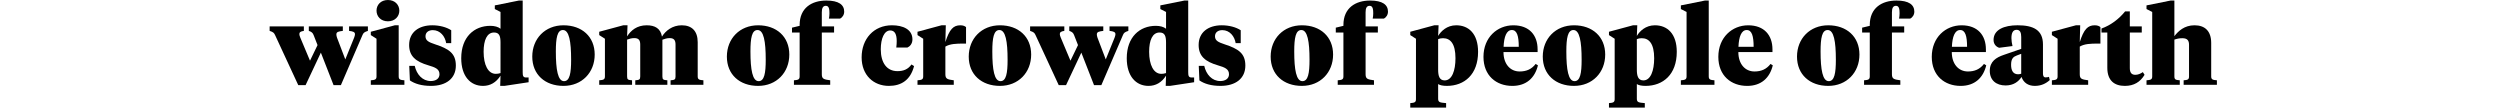 <?xml version="1.0" encoding="utf-8"?>
<!-- Generator: Adobe Illustrator 16.0.0, SVG Export Plug-In . SVG Version: 6.00 Build 0)  -->
<!DOCTYPE svg PUBLIC "-//W3C//DTD SVG 1.1//EN" "http://www.w3.org/Graphics/SVG/1.1/DTD/svg11.dtd">
<svg version="1.1" id="Layer_1" xmlns="http://www.w3.org/2000/svg" xmlns:xlink="http://www.w3.org/1999/xlink" x="0px" y="0px"
	 width="1440px" height="62.68px" viewBox="0 0 1440 62.68" enable-background="new 0 0 1440 62.68" xml:space="preserve">
<g id="_x32_0">
	<g>
		<path d="M203.977,21.699c0.31-0.809,0.496-1.488,0.496-1.984c0-1.238-1.054-1.674-3.41-1.922v-2.604h10.849v2.604
			c-2.108,0.684-2.604,1.116-3.162,2.479L196.352,49.04h-4.216l-7.316-18.726l-8.804,18.726h-4.215l-13.329-28.769
			c-0.62-1.361-1.054-1.798-3.162-2.479v-2.604h19.715v2.604c-1.86,0.248-2.604,0.808-2.604,1.798c0,0.56,0.186,1.24,0.558,2.108
			l5.58,13.267l4.34-8.988l-2.232-5.703c-0.496-1.361-1.24-1.981-2.79-2.479V15.19h19.591v2.604c-2.542,0.312-3.72,0.56-3.72,2.046
			c0,0.496,0.124,1.116,0.372,1.86l4.774,12.521L203.977,21.699z"/>
		<path d="M229.646,44.018c0,1.859,0.992,2.046,3.286,2.231v2.604h-19.343V46.25c2.294-0.188,3.286-0.372,3.286-2.231v-21.7
			l-3.286-2.105V18.29l13.825-3.723h2.232V44.018z M216.875,6.138c0-3.285,2.417-6.138,6.571-6.138c4.092,0,6.572,2.854,6.572,6.139
			s-2.48,6.138-6.572,6.138C219.292,12.275,216.875,9.424,216.875,6.138z"/>
		<path d="M236.094,46.312l-0.372-8.369h3.162c1.116,4.959,4.464,8.741,9.238,8.741c2.79,0,5.021-1.303,5.021-3.903
			c0-3.037-2.417-3.97-6.385-5.146c-7.192-2.106-11.098-5.207-11.098-11.717c0-7.378,5.58-11.349,13.329-11.349
			c4.278,0,8.246,1.116,10.912,2.854v7.438h-2.914c-0.62-3.903-3.41-7.502-7.688-7.502c-2.48,0-4.216,1.305-4.216,3.534
			c0,2.479,1.798,3.408,5.58,4.648c7.75,2.542,11.903,5.084,11.903,12.213c0,7.502-5.642,11.719-14.321,11.719
			C242.852,49.474,238.884,48.233,236.094,46.312z"/>
		<path d="M285.011,5.208V3.101l13.887-2.79h2.17v41.165c0,2.107,0.186,3.162,1.984,3.162h1.426v2.729l-13.949,2.105h-2.418
			l0.186-5.891c-2.542,3.968-5.952,5.891-10.105,5.891c-7.191,0-12.523-5.519-12.523-15.935c0-12.274,7.502-18.66,16.739-18.66
			c2.418,0,4.526,0.559,5.89,1.675V6.882L285.011,5.208z M278.563,29.82c0,7.628,2.604,12.713,7.005,12.713
			c0.868,0,1.798-0.124,2.728-0.438V24.49c0-3.782-0.744-5.769-3.72-5.769C280.485,18.724,278.563,23.125,278.563,29.82z"/>
		<path d="M306.587,32.61c0-10.354,7.378-18.041,17.979-18.041c10.602,0,17.979,6.513,17.979,16.863
			c0,10.354-7.377,18.041-17.979,18.041C313.965,49.474,306.587,42.964,306.587,32.61z M328.968,34.408
			c0-10.604-1.178-17.111-4.712-17.111c-3.286,0-4.091,4.588-4.091,12.338c0,10.604,1.178,17.111,4.711,17.111
			C328.162,46.746,328.968,42.158,328.968,34.408z"/>
		<path d="M389.105,25.667c0-2.294-0.743-3.72-3.349-3.72c-1.61,0-2.852,0.434-4.216,0.93v21.142c0,1.859,0.558,2.046,2.852,2.231
			v2.604H365.92V46.25c2.294-0.188,2.852-0.372,2.852-2.231V25.667c0-2.294-0.742-3.72-3.348-3.72c-1.611,0-2.852,0.369-4.216,0.865
			v21.202c0,1.859,0.558,2.046,2.852,2.231v2.604h-18.909v-2.6c2.294-0.188,3.286-0.372,3.286-2.231v-21.7l-3.286-2.105V18.29
			l13.825-3.723h2.48l-0.248,6.389c2.17-3.41,5.642-6.389,11.284-6.389c4.835,0,7.998,1.86,8.803,6.513
			c2.108-3.351,5.952-6.513,11.407-6.513c5.766,0,9.176,3.286,9.176,9.732v19.716c0,1.859,0.992,2.046,3.286,2.231v2.604h-18.909
			V46.25c2.293-0.188,2.854-0.372,2.854-2.231L389.105,25.667L389.105,25.667z"/>
		<path d="M418.681,32.61c0-10.354,7.378-18.041,17.979-18.041c10.601,0,17.979,6.513,17.979,16.863
			c0,10.354-7.377,18.041-17.979,18.041C426.059,49.474,418.681,42.964,418.681,32.61z M441.062,34.408
			c0-10.604-1.18-17.111-4.714-17.111c-3.284,0-4.091,4.588-4.091,12.338c0,10.604,1.18,17.111,4.711,17.111
			C440.256,46.746,441.062,42.158,441.062,34.408z"/>
		<path d="M473.364,42.84c0,2.729,1.364,2.914,4.836,3.41v2.604h-20.895V46.25c2.294-0.188,3.286-0.372,3.286-2.231V18.724h-4.4
			v-2.79l4.4-1.055v-0.496c0-9.856,7.005-14.072,15.375-14.072c7.129,0,10.292,2.418,10.292,6.389c0,1.798-0.992,3.348-2.418,4.026
			h-6.386c0.186-0.868,0.31-1.922,0.31-3.038c0-2.17-0.186-4.34-2.046-4.34c-1.732,0-2.354,1.363-2.354,3.721v8.121h7.064v3.534
			h-7.064L473.364,42.84L473.364,42.84z"/>
		<path d="M516.949,40.979c3.534,0,6.138-1.112,8.06-3.845l1.488,0.932c-2.046,7.997-7.315,11.407-14.507,11.407
			c-8.803,0-15.688-6.139-15.688-16.431c0-10.604,6.944-18.478,17.483-18.478c6.323,0,11.777,2.355,11.777,8.122
			c0,2.541-1.486,4.095-2.912,4.711h-6.39c0.188-1.484,0.248-2.665,0.248-3.72c0-3.721-0.989-6.139-3.72-6.139
			c-3.472,0-5.456,4.647-5.456,10.851C507.34,36.206,510.812,40.979,516.949,40.979z"/>
		<path d="M544.539,42.84c0,2.729,1.364,2.914,4.836,3.41v2.604h-20.893V46.25c2.294-0.188,3.282-0.372,3.282-2.231v-21.7
			l-3.282-2.105V18.29l13.821-3.723h2.48l-0.248,9.675c2.354-7.439,4.649-9.675,8.618-9.675c1.55,0,2.604,0.438,3.286,1.057v9.482
			h-1.612c-3.968,0-7.625,0.124-10.292,1.735L544.539,42.84L544.539,42.84z"/>
		<path d="M557.994,32.61c0-10.354,7.378-18.041,17.979-18.041c10.604,0,17.979,6.513,17.979,16.863
			c0,10.354-7.377,18.041-17.979,18.041C565.372,49.474,557.994,42.964,557.994,32.61z M580.375,34.408
			c0-10.604-1.178-17.111-4.712-17.111c-3.286,0-4.091,4.588-4.091,12.338c0,10.604,1.178,17.111,4.711,17.111
			C579.568,46.746,580.375,42.158,580.375,34.408z"/>
		<path d="M642.001,21.699c0.31-0.809,0.496-1.488,0.496-1.984c0-1.238-1.054-1.674-3.41-1.922v-2.604h10.849v2.604
			c-2.104,0.684-2.604,1.116-3.158,2.479L634.378,49.04h-4.216l-7.315-18.726l-8.804,18.726h-4.215l-13.33-28.769
			c-0.62-1.361-1.055-1.798-3.162-2.479v-2.604h19.715v2.604c-1.856,0.248-2.604,0.808-2.604,1.798c0,0.56,0.186,1.24,0.558,2.108
			l5.58,13.267l4.34-8.988l-2.229-5.703c-0.496-1.361-1.24-1.981-2.79-2.479V15.19h19.591v2.604c-2.542,0.312-3.72,0.56-3.72,2.046
			c0,0.496,0.124,1.116,0.371,1.86l4.771,12.521L642.001,21.699z"/>
		<path d="M668.354,5.208V3.101l13.89-2.79h2.17v41.165c0,2.107,0.186,3.162,1.981,3.162h1.429v2.729l-13.949,2.105h-2.418
			l0.186-5.891c-2.542,3.968-5.948,5.891-10.104,5.891c-7.191,0-12.523-5.519-12.523-15.935c0-12.274,7.502-18.66,16.739-18.66
			c2.418,0,4.526,0.559,5.89,1.675V6.882L668.354,5.208z M661.905,29.82c0,7.628,2.604,12.713,7.005,12.713
			c0.868,0,1.798-0.124,2.728-0.438V24.49c0-3.782-0.743-5.769-3.72-5.769C663.827,18.724,661.905,23.125,661.905,29.82z"/>
		<path d="M690.859,46.312l-0.372-8.369h3.161c1.113,4.959,4.465,8.741,9.235,8.741c2.79,0,5.021-1.303,5.021-3.903
			c0-3.037-2.417-3.97-6.388-5.146c-7.189-2.106-11.099-5.207-11.099-11.717c0-7.378,5.58-11.349,13.329-11.349
			c4.278,0,8.246,1.116,10.912,2.854v7.438h-2.914c-0.62-3.903-3.41-7.502-7.688-7.502c-2.479,0-4.217,1.305-4.217,3.534
			c0,2.479,1.798,3.408,5.58,4.648c7.75,2.542,11.903,5.084,11.903,12.213c0,7.502-5.645,11.719-14.321,11.719
			C697.616,49.474,693.648,48.233,690.859,46.312z"/>
		<path d="M731.902,32.61c0-10.354,7.379-18.041,17.979-18.041c10.605,0,17.98,6.513,17.98,16.863
			c0,10.354-7.377,18.041-17.98,18.041C739.281,49.474,731.902,42.964,731.902,32.61z M754.283,34.408
			c0-10.604-1.178-17.111-4.711-17.111c-3.287,0-4.092,4.588-4.092,12.338c0,10.604,1.178,17.111,4.711,17.111
			C753.477,46.746,754.283,42.158,754.283,34.408z"/>
		<path d="M786.585,42.84c0,2.729,1.363,2.914,4.836,3.41v2.604h-20.893V46.25c2.293-0.188,3.28-0.372,3.28-2.231V18.724h-4.397
			v-2.79l4.397-1.055v-0.496c0-9.856,7.011-14.072,15.375-14.072c7.136,0,10.291,2.418,10.291,6.389
			c0,1.798-0.985,3.348-2.418,4.026h-6.385c0.189-0.868,0.312-1.922,0.312-3.038c0-2.17-0.188-4.34-2.049-4.34
			c-1.734,0-2.354,1.363-2.354,3.721v8.121h7.067v3.534h-7.067V42.84H786.585z"/>
		<path d="M815.602,22.319l-3.283-2.105V18.29l13.821-3.723h2.48l-0.248,6.141c1.611-2.729,5.021-6.141,10.416-6.141
			c7.188,0,12.584,4.896,12.584,15.312c0,13.02-7.873,19.592-17.979,19.592c-2.229,0-4.093-0.372-5.021-1.055v8.432
			c0,2.17,1.115,2.231,4.588,2.542v2.604h-20.646v-2.604c2.295-0.187,3.282-0.372,3.282-2.229L815.602,22.319L815.602,22.319z
			 M838.355,33.54c0-8.435-2.978-11.531-7.132-11.531c-0.991,0-1.858,0.124-2.852,0.56v17.548c0,3.654,0.744,6.196,3.781,6.196
			C836.308,46.312,838.355,40.732,838.355,33.54z"/>
		<path d="M885.66,28.457v1.55h-19.652c0,6.819,3.844,11.159,9.299,11.159c3.906,0,6.881-1.302,9.238-4.34l1.301,0.806
			c-1.729,7.192-6.633,11.843-14.754,11.843c-9.238,0-16.615-5.891-16.615-16.739c0-11.222,7.996-18.163,17.179-18.163
			C880.949,14.569,885.66,20.335,885.66,28.457z M866.068,26.969h8.742c0-6.138-0.992-9.672-3.968-9.672
			C867.742,17.297,866.316,21.141,866.068,26.969z"/>
		<path d="M888.636,32.61c0-10.354,7.377-18.041,17.979-18.041c10.602,0,17.979,6.513,17.979,16.863
			c0,10.354-7.377,18.041-17.979,18.041C896.013,49.473,888.636,42.964,888.636,32.61z M911.018,34.408
			c0-10.604-1.181-17.111-4.714-17.111c-3.284,0-4.092,4.588-4.092,12.338c0,10.604,1.178,17.111,4.713,17.111
			C910.21,46.746,911.018,42.158,911.018,34.408z"/>
		<path d="M930.05,22.319l-3.285-2.105V18.29l13.824-3.723h2.48l-0.248,6.141c1.604-2.729,5.02-6.141,10.416-6.141
			c7.188,0,12.584,4.896,12.584,15.312c0,13.02-7.873,19.592-17.98,19.592c-2.229,0-4.092-0.372-5.02-1.055v8.432
			c0,2.17,1.108,2.231,4.588,2.542v2.604h-20.646v-2.604c2.293-0.187,3.285-0.372,3.285-2.229V22.319H930.05z M952.804,33.54
			c0-8.435-2.977-11.531-7.131-11.531c-0.992,0-1.858,0.124-2.852,0.56v17.548c0,3.654,0.744,6.196,3.774,6.196
			C950.757,46.312,952.804,40.732,952.804,33.54z"/>
		<path d="M984.238,44.018c0,1.859,0.992,2.046,3.285,2.231v2.604h-19.343V46.25c2.293-0.188,3.285-0.372,3.285-2.231V6.882
			l-3.285-1.674V3.101l13.888-2.79h2.17V44.018z"/>
		<path d="M1020.939,28.457v1.55h-19.652c0,6.819,3.844,11.159,9.299,11.159c3.906,0,6.883-1.302,9.238-4.34l1.303,0.806
			c-1.736,7.192-6.635,11.843-14.756,11.843c-9.238,0-16.615-5.891-16.615-16.739c0-11.222,7.998-18.163,17.174-18.163
			C1016.229,14.569,1020.939,20.335,1020.939,28.457z M1001.349,26.969h8.742c0-6.138-0.992-9.672-3.969-9.672
			C1003.023,17.297,1001.597,21.141,1001.349,26.969z"/>
		<path d="M1035.076,32.61c0-10.354,7.377-18.041,17.979-18.041c10.605,0,17.98,6.513,17.98,16.863
			c0,10.354-7.379,18.041-17.98,18.041C1042.455,49.473,1035.076,42.964,1035.076,32.61z M1057.457,34.408
			c0-10.604-1.178-17.111-4.711-17.111c-3.287,0-4.092,4.588-4.092,12.338c0,10.604,1.178,17.111,4.711,17.111
			C1056.65,46.746,1057.457,42.158,1057.457,34.408z"/>
		<path d="M1089.759,42.84c0,2.729,1.363,2.914,4.834,3.41v2.604H1073.7V46.25c2.295-0.188,3.287-0.372,3.287-2.231V18.724h-4.402
			v-2.79l4.402-1.055v-0.496c0-9.856,7.006-14.072,15.375-14.072c7.129,0,10.291,2.418,10.291,6.389
			c0,1.798-0.992,3.348-2.418,4.026h-6.392c0.189-0.868,0.312-1.922,0.312-3.038c0-2.17-0.189-4.34-2.045-4.34
			c-1.736,0-2.355,1.363-2.355,3.721v8.121h7.066v3.534h-7.066V42.84H1089.759z"/>
		<path d="M1143.882,28.457v1.55h-19.651c0,6.819,3.844,11.159,9.299,11.159c3.905,0,6.883-1.302,9.237-4.34l1.304,0.806
			c-1.736,7.192-6.636,11.843-14.756,11.843c-9.238,0-16.615-5.891-16.615-16.739c0-11.222,7.998-18.163,17.174-18.163
			C1139.171,14.569,1143.882,20.335,1143.882,28.457z M1124.292,26.969h8.742c0-6.138-0.992-9.672-3.972-9.672
			C1125.966,17.297,1124.541,21.141,1124.292,26.969z"/>
		<path d="M1176.742,42.034c0,1.236,0.125,2.542,1.551,2.542c0.805,0,1.611-0.188,1.922-0.312l0.439,1.859
			c-2.172,1.98-4.898,3.349-8.617,3.349c-3.783,0-6.51-1.858-7.627-5.146c-1.734,2.665-4.588,4.896-9.174,4.896
			c-5.332,0-9.115-2.914-9.115-8.433c0-5.456,3.721-7.688,8.061-9.176l10.043-3.475v-6.816c0-2.479-0.618-4.154-2.666-4.154
			c-2.17,0-2.975,1.922-2.975,4.771c0,1.487,0.248,3.038,0.619,4.591l-7.689,0.988c-1.856-0.619-3.225-2.17-3.225-4.522
			c0-5.893,6.076-8.435,13.826-8.435c9.051,0,14.631,2.666,14.631,11.035v16.436h-0.004V42.034L1176.742,42.034z M1164.218,42.468
			V30.999l-2.479,0.931c-1.982,0.743-3.349,1.734-3.349,5.396c0,3.1,1.056,5.456,4.031,5.456
			C1163.104,42.778,1163.599,42.656,1164.218,42.468z"/>
		<path d="M1197.947,42.84c0,2.729,1.363,2.914,4.836,3.41v2.604h-20.893V46.25c2.293-0.188,3.284-0.372,3.284-2.231v-21.7
			l-3.284-2.105V18.29l13.823-3.723h2.48l-0.248,9.675c2.354-7.439,4.645-9.675,8.61-9.675c1.558,0,2.605,0.438,3.285,1.057v9.482
			h-1.604c-3.974,0-7.625,0.124-10.291,1.735L1197.947,42.84L1197.947,42.84z"/>
		<path d="M1226.777,15.189h6.881v3.534h-6.881v20.521c0,2.666,1.053,3.844,3.162,3.844c1.485,0,2.911-0.558,4.338-1.55l0.991,1.55
			c-2.479,4.153-6.137,6.387-11.344,6.387c-5.953,0-10.104-2.977-10.104-10.416V18.724h-3.351V16.43
			c5.271-1.86,10.105-5.519,13.578-9.854h2.729V15.189z"/>
		<path d="M1239.673,6.882l-3.285-1.674V3.101l13.888-2.79h2.17v20.521c2.231-2.914,5.766-6.265,11.594-6.265
			c6.014,0,9.609,3.351,9.609,10.17v19.278c0,1.859,0.991,2.046,3.284,2.231v2.604h-19.155V46.25c2.293-0.188,3.1-0.372,3.1-2.231
			V25.853c0-2.294-0.744-3.845-3.844-3.845c-1.736,0-3.162,0.312-4.588,0.808v21.202c0,1.859,0.805,2.046,3.1,2.231v2.604h-19.156
			V46.25c2.293-0.188,3.285-0.372,3.285-2.231L1239.673,6.882L1239.673,6.882z"/>
	</g>
</g>
</svg>
